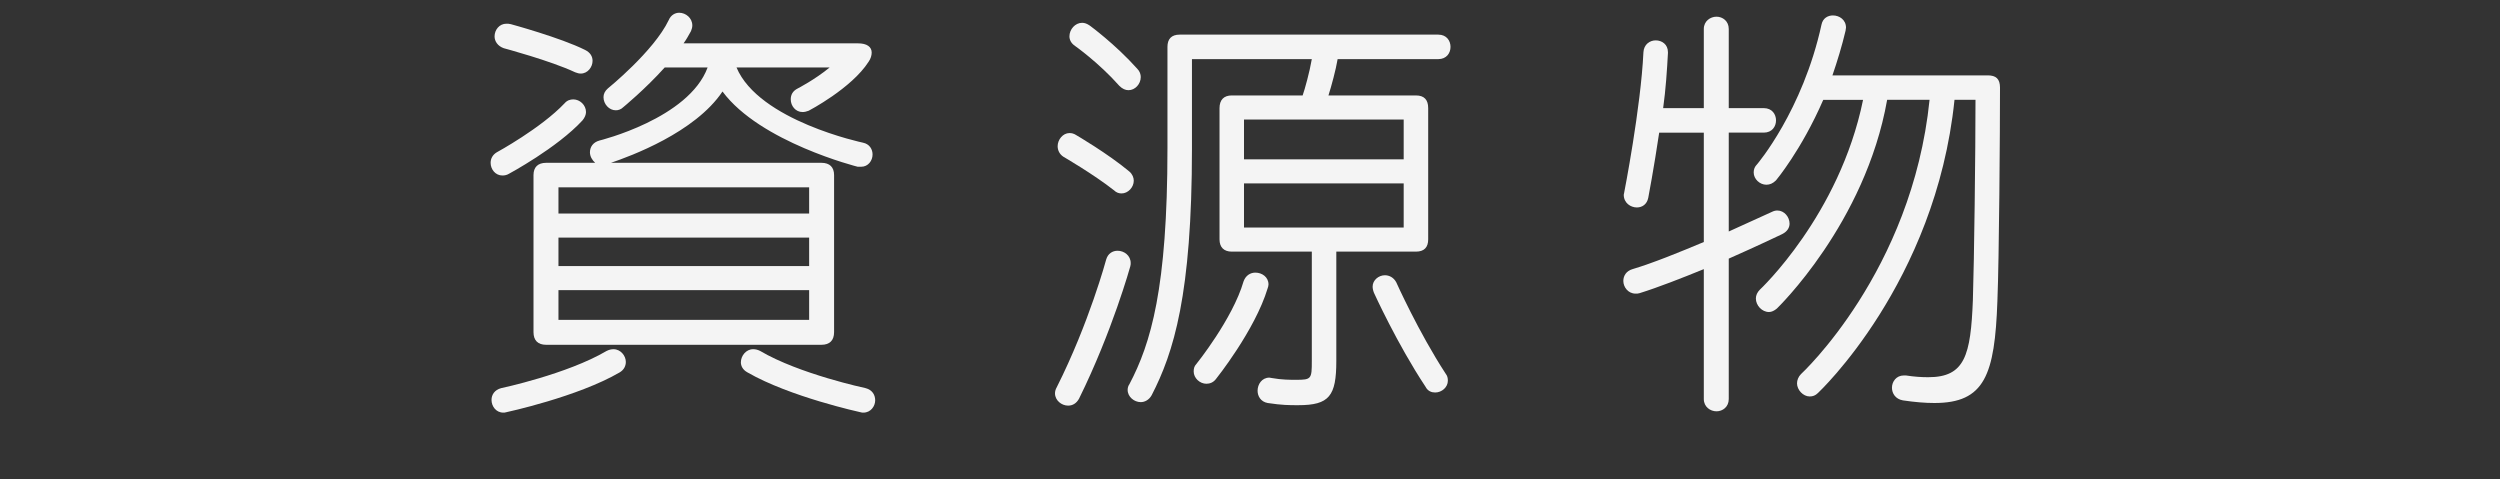 <?xml version="1.0" encoding="utf-8"?>
<!-- Generator: Adobe Illustrator 12.0.0, SVG Export Plug-In . SVG Version: 6.00 Build 51448)  -->
<!DOCTYPE svg PUBLIC "-//W3C//DTD SVG 1.1//EN" "http://www.w3.org/Graphics/SVG/1.1/DTD/svg11.dtd">
<svg  version="1.1" id="レイヤー_1" xmlns="http://www.w3.org/2000/svg" xmlns:xlink="http://www.w3.org/1999/xlink" width="120" height="23" viewBox="0 0 120 23"
	 overflow="visible" enable-background="new 0 0 120 23" xml:space="preserve">
<rect x="0" y="0" width="120" height="23" fill="#333333" stroke="none"/>
<g>
	<path fill="#F4F4F4" d="M27.96,5.778c-1.218,1.322-3.528,2.562-3.528,2.562c-0.105,0.063-0.21,0.084-0.315,0.084
		c-0.336,0-0.567-0.294-0.567-0.608c0-0.189,0.084-0.378,0.294-0.505c0,0,2.121-1.154,3.255-2.352
		c0.126-0.146,0.273-0.188,0.42-0.188c0.315,0,0.609,0.272,0.609,0.608C28.128,5.505,28.065,5.652,27.96,5.778z M29.746,17.874
		c-2.016,1.176-5.439,1.911-5.439,1.911c-0.063,0.021-0.105,0.021-0.147,0.021c-0.357,0-0.567-0.314-0.567-0.608
		c0-0.252,0.147-0.483,0.462-0.567c0,0,3.171-0.672,5.061-1.785c0.126-0.063,0.231-0.084,0.336-0.084
		c0.336,0,0.588,0.315,0.588,0.609C30.04,17.559,29.956,17.748,29.746,17.874z M27.876,3.531c-0.084,0-0.168-0.021-0.273-0.063
		c-1.155-0.546-3.423-1.154-3.423-1.154c-0.294-0.105-0.441-0.336-0.441-0.567c0-0.315,0.231-0.609,0.567-0.609
		c0.063,0,0.126,0,0.21,0.021c0,0,2.394,0.65,3.57,1.239c0.252,0.126,0.357,0.314,0.357,0.524
		C28.443,3.216,28.212,3.531,27.876,3.531z M41.337,8.004c-0.042,0-0.105,0-0.168,0c0,0-4.683-1.176-6.489-3.612
		C33.357,6.366,30.25,7.5,29.326,7.815h10.101c0.399,0,0.609,0.21,0.609,0.588v7.539c0,0.398-0.21,0.608-0.609,0.608H26.217
		c-0.399,0-0.609-0.21-0.609-0.608V8.403c0-0.378,0.21-0.588,0.609-0.588h2.352c-0.147-0.126-0.252-0.315-0.252-0.505
		c0-0.252,0.147-0.482,0.462-0.566c0,0,4.284-1.05,5.187-3.507h-2.058c-0.945,1.05-1.995,1.911-1.995,1.911
		c-0.105,0.104-0.231,0.146-0.357,0.146c-0.315,0-0.588-0.294-0.588-0.63c0-0.147,0.063-0.294,0.21-0.42
		c0,0,2.205-1.785,2.919-3.276c0.105-0.252,0.315-0.356,0.504-0.356c0.315,0,0.63,0.252,0.63,0.608c0,0.084-0.021,0.168-0.063,0.273
		c-0.105,0.188-0.231,0.42-0.357,0.588h8.379c0.42,0,0.651,0.168,0.651,0.441c0,0.126-0.042,0.294-0.147,0.44
		c-0.819,1.281-2.877,2.353-2.877,2.353c-0.105,0.042-0.21,0.063-0.294,0.063c-0.336,0-0.567-0.294-0.567-0.608
		c0-0.21,0.084-0.399,0.336-0.525c0,0,0.819-0.42,1.533-1.008h-4.473c1.071,2.562,6.069,3.611,6.069,3.611
		c0.315,0.063,0.462,0.315,0.462,0.567C41.883,7.71,41.673,8.004,41.337,8.004z M38.838,8.991H26.806v1.26h12.033V8.991z
		 M38.838,11.406H26.806v1.365h12.033V11.406z M38.838,13.926H26.806v1.428h12.033V13.926z M41.442,19.806
		c-0.042,0-0.084,0-0.147-0.021c0,0-3.381-0.735-5.418-1.911c-0.231-0.126-0.315-0.315-0.315-0.483c0-0.314,0.252-0.63,0.588-0.63
		c0.105,0,0.21,0.021,0.336,0.084c1.89,1.113,5.061,1.785,5.061,1.785c0.315,0.084,0.462,0.315,0.462,0.588
		C42.009,19.491,41.799,19.806,41.442,19.806z"/>
	<path fill="#F4F4F4" d="M54.252,12.792c0,0-0.861,3.108-2.457,6.342c-0.126,0.231-0.315,0.336-0.525,0.336
		c-0.315,0-0.63-0.252-0.63-0.588c0-0.084,0.021-0.188,0.084-0.294c1.554-3.087,2.373-6.132,2.373-6.132
		c0.084-0.294,0.315-0.42,0.546-0.42c0.315,0,0.63,0.23,0.63,0.588C54.273,12.666,54.273,12.729,54.252,12.792z M53.833,9.285
		c-0.126,0-0.252-0.042-0.357-0.147c-0.987-0.776-2.436-1.616-2.436-1.616c-0.189-0.126-0.273-0.315-0.273-0.505
		c0-0.314,0.252-0.63,0.567-0.63c0.105,0,0.21,0.021,0.336,0.105c0,0,1.512,0.882,2.541,1.743c0.147,0.126,0.21,0.294,0.21,0.44
		C54.42,8.991,54.147,9.285,53.833,9.285z M54.168,4.329c-0.147,0-0.294-0.063-0.441-0.21c-0.987-1.113-2.121-1.911-2.121-1.911
		c-0.189-0.126-0.273-0.294-0.273-0.462c0-0.336,0.273-0.651,0.609-0.651c0.126,0,0.231,0.042,0.357,0.126
		c0,0,1.218,0.883,2.289,2.079c0.126,0.126,0.168,0.273,0.168,0.399C54.756,4.035,54.483,4.329,54.168,4.329z M69.036,2.838h-4.83
		c-0.084,0.504-0.294,1.281-0.44,1.743h4.199c0.399,0,0.588,0.21,0.588,0.609v6.3c0,0.378-0.188,0.588-0.588,0.588h-3.822v5.25
		c0,1.68-0.336,2.121-1.826,2.121c-0.441,0-0.777,0-1.471-0.105c-0.336-0.063-0.482-0.336-0.482-0.588c0-0.314,0.21-0.63,0.566-0.63
		c0.043,0,0.084,0.021,0.127,0.021c0.461,0.084,0.882,0.084,1.154,0.084c0.735,0,0.756-0.042,0.756-0.903v-5.25h-3.842
		c-0.378,0-0.588-0.21-0.588-0.588v-6.3c0-0.399,0.21-0.609,0.588-0.609h3.402c0.104-0.294,0.336-1.134,0.44-1.743h-5.753v4.284
		c0,7.035-0.882,9.807-1.932,11.844c-0.126,0.231-0.336,0.336-0.525,0.336c-0.315,0-0.63-0.252-0.63-0.588
		c0-0.084,0.021-0.188,0.084-0.272c1.029-1.953,1.827-4.6,1.827-11.319V2.25c0-0.378,0.189-0.588,0.588-0.588h12.411
		c0.399,0,0.588,0.294,0.588,0.588S69.436,2.838,69.036,2.838z M60.846,13.842c-0.608,2.017-2.478,4.348-2.478,4.348
		c-0.126,0.168-0.294,0.23-0.462,0.23c-0.315,0-0.609-0.272-0.609-0.588c0-0.126,0.021-0.252,0.126-0.357
		c0,0,1.743-2.162,2.268-3.969c0.105-0.294,0.336-0.42,0.567-0.42c0.315,0,0.63,0.21,0.63,0.567
		C60.889,13.716,60.867,13.779,60.846,13.842z M67.377,5.736h-7.665v1.911h7.665V5.736z M67.377,8.802h-7.665v2.121h7.665V8.802z
		 M68.889,18.84c-0.168,0-0.356-0.063-0.461-0.272c-1.365-2.059-2.479-4.516-2.479-4.516c-0.042-0.104-0.063-0.21-0.063-0.294
		c0-0.314,0.293-0.546,0.588-0.546c0.209,0,0.42,0.105,0.545,0.336c0,0,1.072,2.395,2.373,4.389
		c0.084,0.105,0.105,0.211,0.105,0.337C69.498,18.588,69.204,18.84,68.889,18.84z"/>
	<path fill="#F4F4F4" d="M85.543,11.238c0,0-1.135,0.546-2.563,1.176v6.741c0,0.378-0.294,0.588-0.588,0.588
		s-0.609-0.21-0.609-0.588v-6.237c-1.028,0.42-2.205,0.882-3.087,1.155c-0.063,0.021-0.126,0.021-0.188,0.021
		c-0.357,0-0.588-0.314-0.588-0.608c0-0.252,0.146-0.483,0.44-0.567c0.987-0.294,2.269-0.819,3.423-1.302v-5.25h-2.142
		c-0.252,1.701-0.525,3.129-0.525,3.129c-0.063,0.314-0.294,0.462-0.546,0.462c-0.294,0-0.63-0.21-0.63-0.609
		c0-0.042,0.021-0.063,0.021-0.104c0,0,0.798-4.074,0.924-6.741c0.021-0.378,0.314-0.566,0.588-0.566
		c0.294,0,0.588,0.188,0.588,0.566c0,0.021,0,0.021,0,0.042c-0.042,0.798-0.104,1.743-0.23,2.646h1.952V1.389
		c0-0.378,0.315-0.588,0.609-0.588s0.588,0.21,0.588,0.588V5.19h1.68c0.399,0,0.589,0.294,0.589,0.588S85.06,6.366,84.66,6.366
		h-1.68v4.746l2.079-0.945c0.084-0.042,0.168-0.063,0.252-0.063c0.336,0,0.588,0.314,0.588,0.63
		C85.899,10.923,85.795,11.112,85.543,11.238z M95.875,14.451c-0.126,3.549-0.609,4.893-3.024,4.893
		c-0.441,0-0.945-0.042-1.512-0.126c-0.357-0.063-0.525-0.336-0.525-0.608c0-0.294,0.21-0.588,0.567-0.588c0.042,0,0.084,0,0.104,0
		c0.399,0.063,0.756,0.084,1.071,0.084c1.764,0,2.037-1.051,2.142-3.696c0.063-1.911,0.126-7.14,0.126-9.618h-1.008
		c-0.903,8.799-6.552,14.07-6.552,14.07c-0.126,0.126-0.252,0.168-0.399,0.168c-0.314,0-0.608-0.315-0.608-0.63
		c0-0.147,0.063-0.315,0.188-0.441c0,0,5.334-4.914,6.174-13.167h-2.036c-1.051,5.943-5.292,10.017-5.292,10.017
		c-0.126,0.105-0.253,0.168-0.379,0.168c-0.336,0-0.63-0.314-0.63-0.65c0-0.147,0.063-0.294,0.189-0.42c0,0,3.822-3.57,4.956-9.114
		h-1.911c-1.05,2.415-2.268,3.864-2.268,3.864c-0.147,0.146-0.295,0.21-0.463,0.21c-0.314,0-0.608-0.273-0.608-0.588
		c0-0.147,0.042-0.273,0.168-0.399c0,0,2.184-2.562,3.087-6.699c0.063-0.314,0.314-0.44,0.546-0.44c0.315,0,0.63,0.21,0.63,0.588
		c0,0.042-0.021,0.084-0.021,0.146c-0.168,0.715-0.399,1.471-0.63,2.143h7.454c0.399,0,0.589,0.168,0.589,0.588
		C96.001,6.282,95.959,12.372,95.875,14.451z"/>
</g>
</svg>

